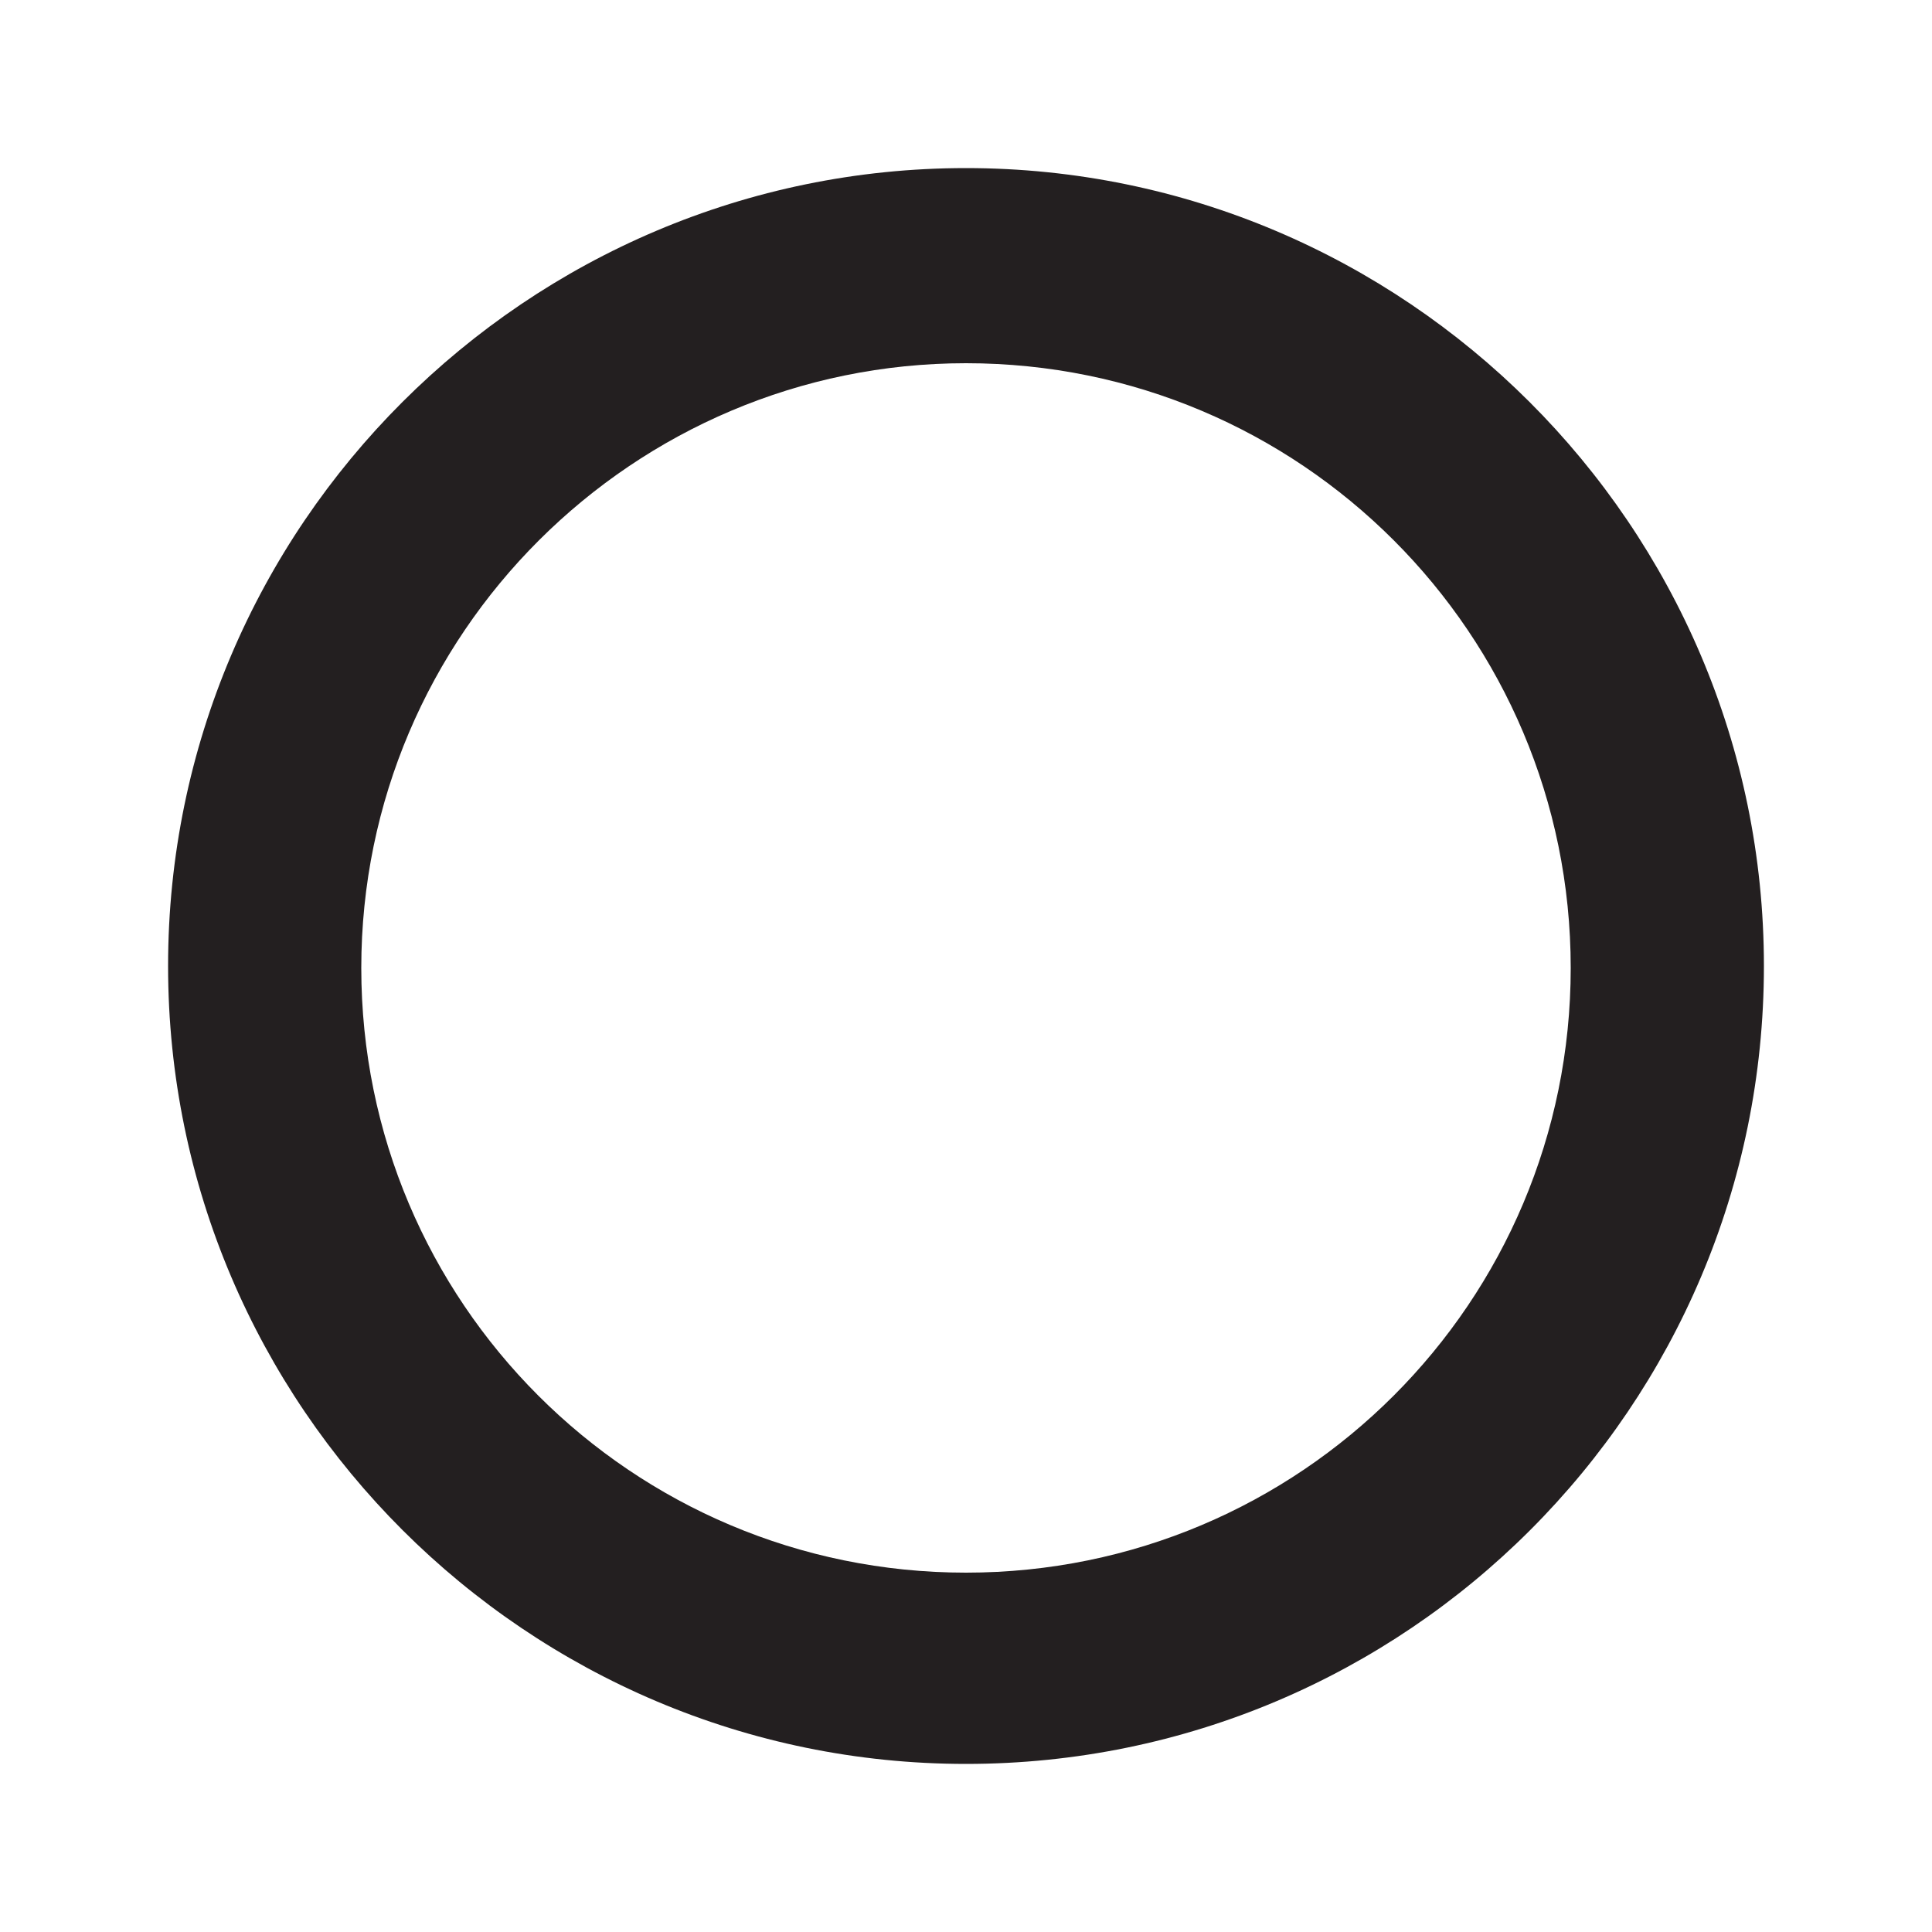 <svg id="Layer_1" xmlns="http://www.w3.org/2000/svg" viewBox="0 0 10 10">
    <path
        d="m5,9.13c-2.27,0-4.13-1.85-4.13-4.13S2.73.87,5,.87s4.13,1.85,4.13,4.13-1.85,4.13-4.13,4.13Zm0-7.25c-1.72,0-3.13,1.4-3.13,3.13s1.4,3.13,3.13,3.13,3.13-1.4,3.13-3.13-1.4-3.13-3.13-3.13Z"
        fill="#231f20" />
</svg>